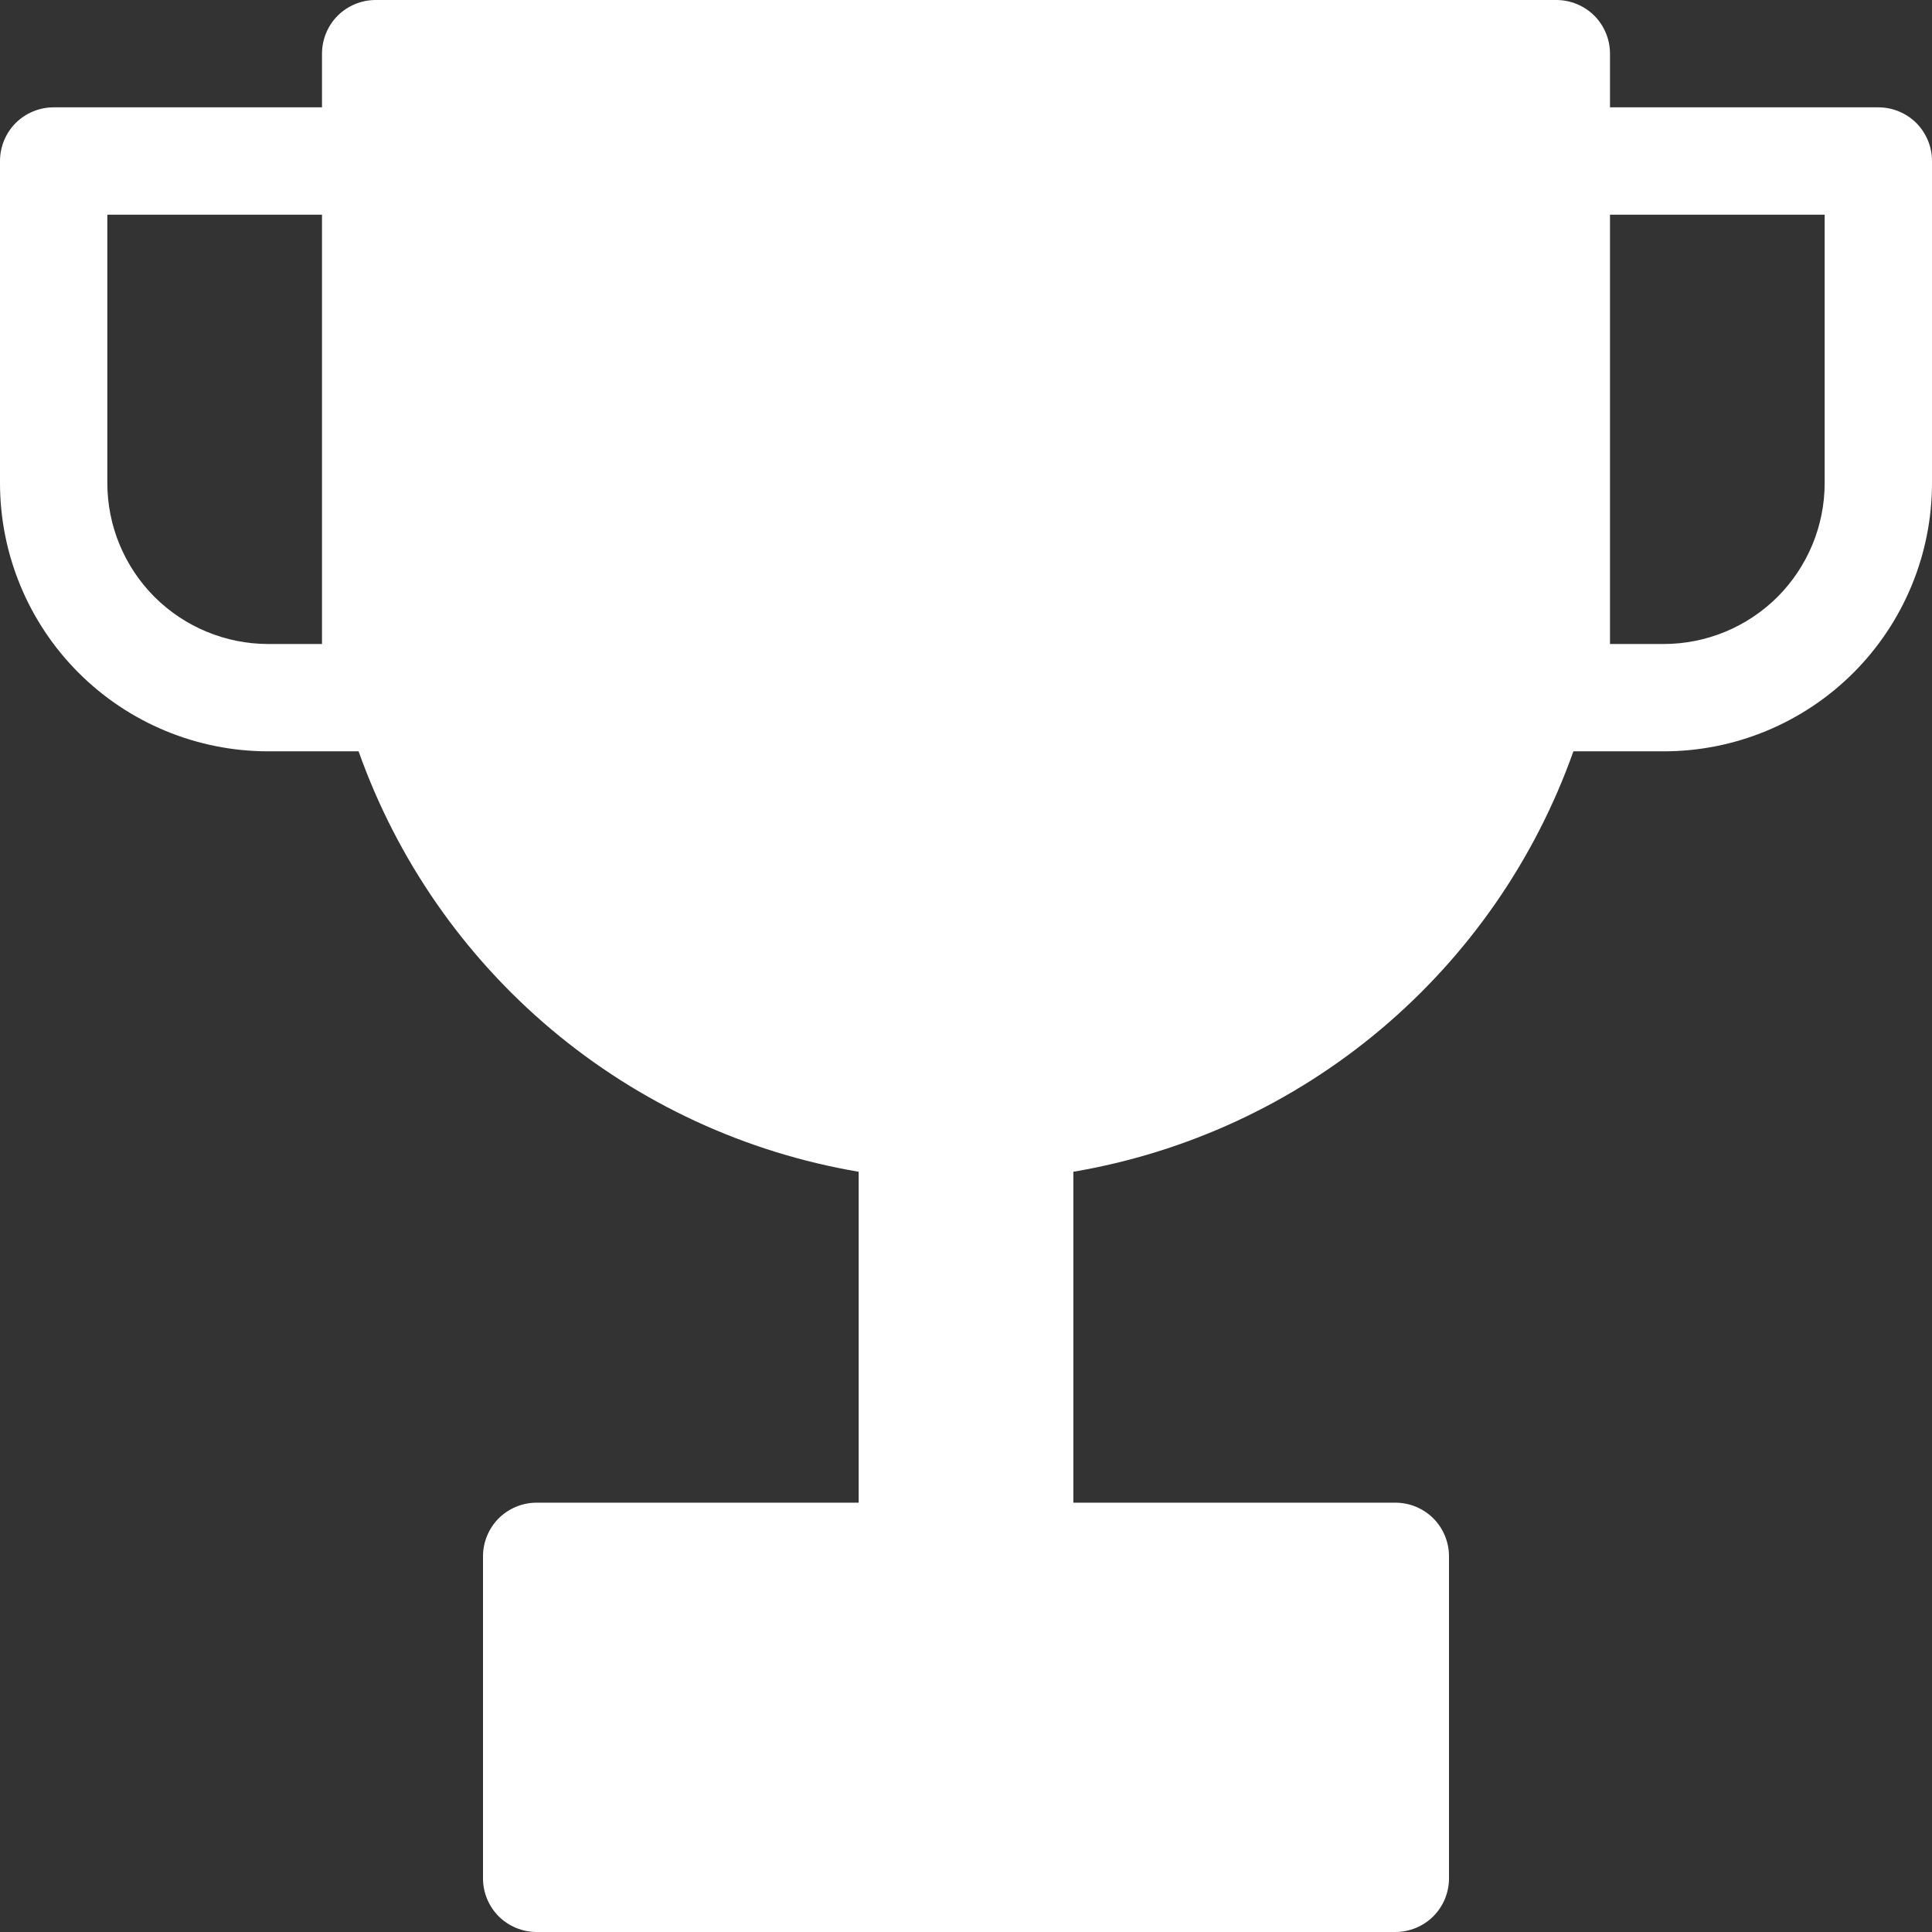 <svg width="18" height="18" viewBox="0 0 18 18" fill="none" xmlns="http://www.w3.org/2000/svg">
<rect x="0" y="0" width="18" height="18" fill="#333333" stroke="none"/>
<path fill-rule="evenodd" clip-rule="evenodd" d="M3 0.5C3 0.367 3.053 0.24 3.146 0.146C3.24 0.053 3.367 0 3.5 0H14.5C14.633 0 14.76 0.053 14.854 0.146C14.947 0.24 15 0.367 15 0.5V1H17.5C17.633 1 17.76 1.053 17.854 1.146C17.947 1.24 18 1.367 18 1.5V4.5C18 5.163 17.737 5.799 17.268 6.268C16.799 6.737 16.163 7 15.5 7H14.659C14.301 8.009 13.681 8.903 12.862 9.592C12.043 10.281 11.055 10.738 10 10.917V14H13C13.133 14 13.26 14.053 13.354 14.146C13.447 14.24 13.5 14.367 13.5 14.5V17.5C13.5 17.633 13.447 17.76 13.354 17.854C13.26 17.947 13.133 18 13 18H5C4.867 18 4.74 17.947 4.646 17.854C4.553 17.76 4.5 17.633 4.5 17.5V14.5C4.5 14.367 4.553 14.24 4.646 14.146C4.74 14.053 4.867 14 5 14H8V10.917C6.945 10.738 5.957 10.281 5.138 9.592C4.319 8.903 3.699 8.009 3.341 7H2.5C1.837 7 1.201 6.737 0.732 6.268C0.263 5.799 0 5.163 0 4.5V1.5C0 1.367 0.053 1.24 0.146 1.146C0.24 1.053 0.367 1 0.5 1H3V0.5ZM15 5V2H17V4.5C17 4.898 16.842 5.279 16.561 5.561C16.279 5.842 15.898 6 15.5 6H15V5ZM3 2H1V4.5C1 4.898 1.158 5.279 1.439 5.561C1.721 5.842 2.102 6 2.5 6H3V2Z" fill="white"/>
</svg>

